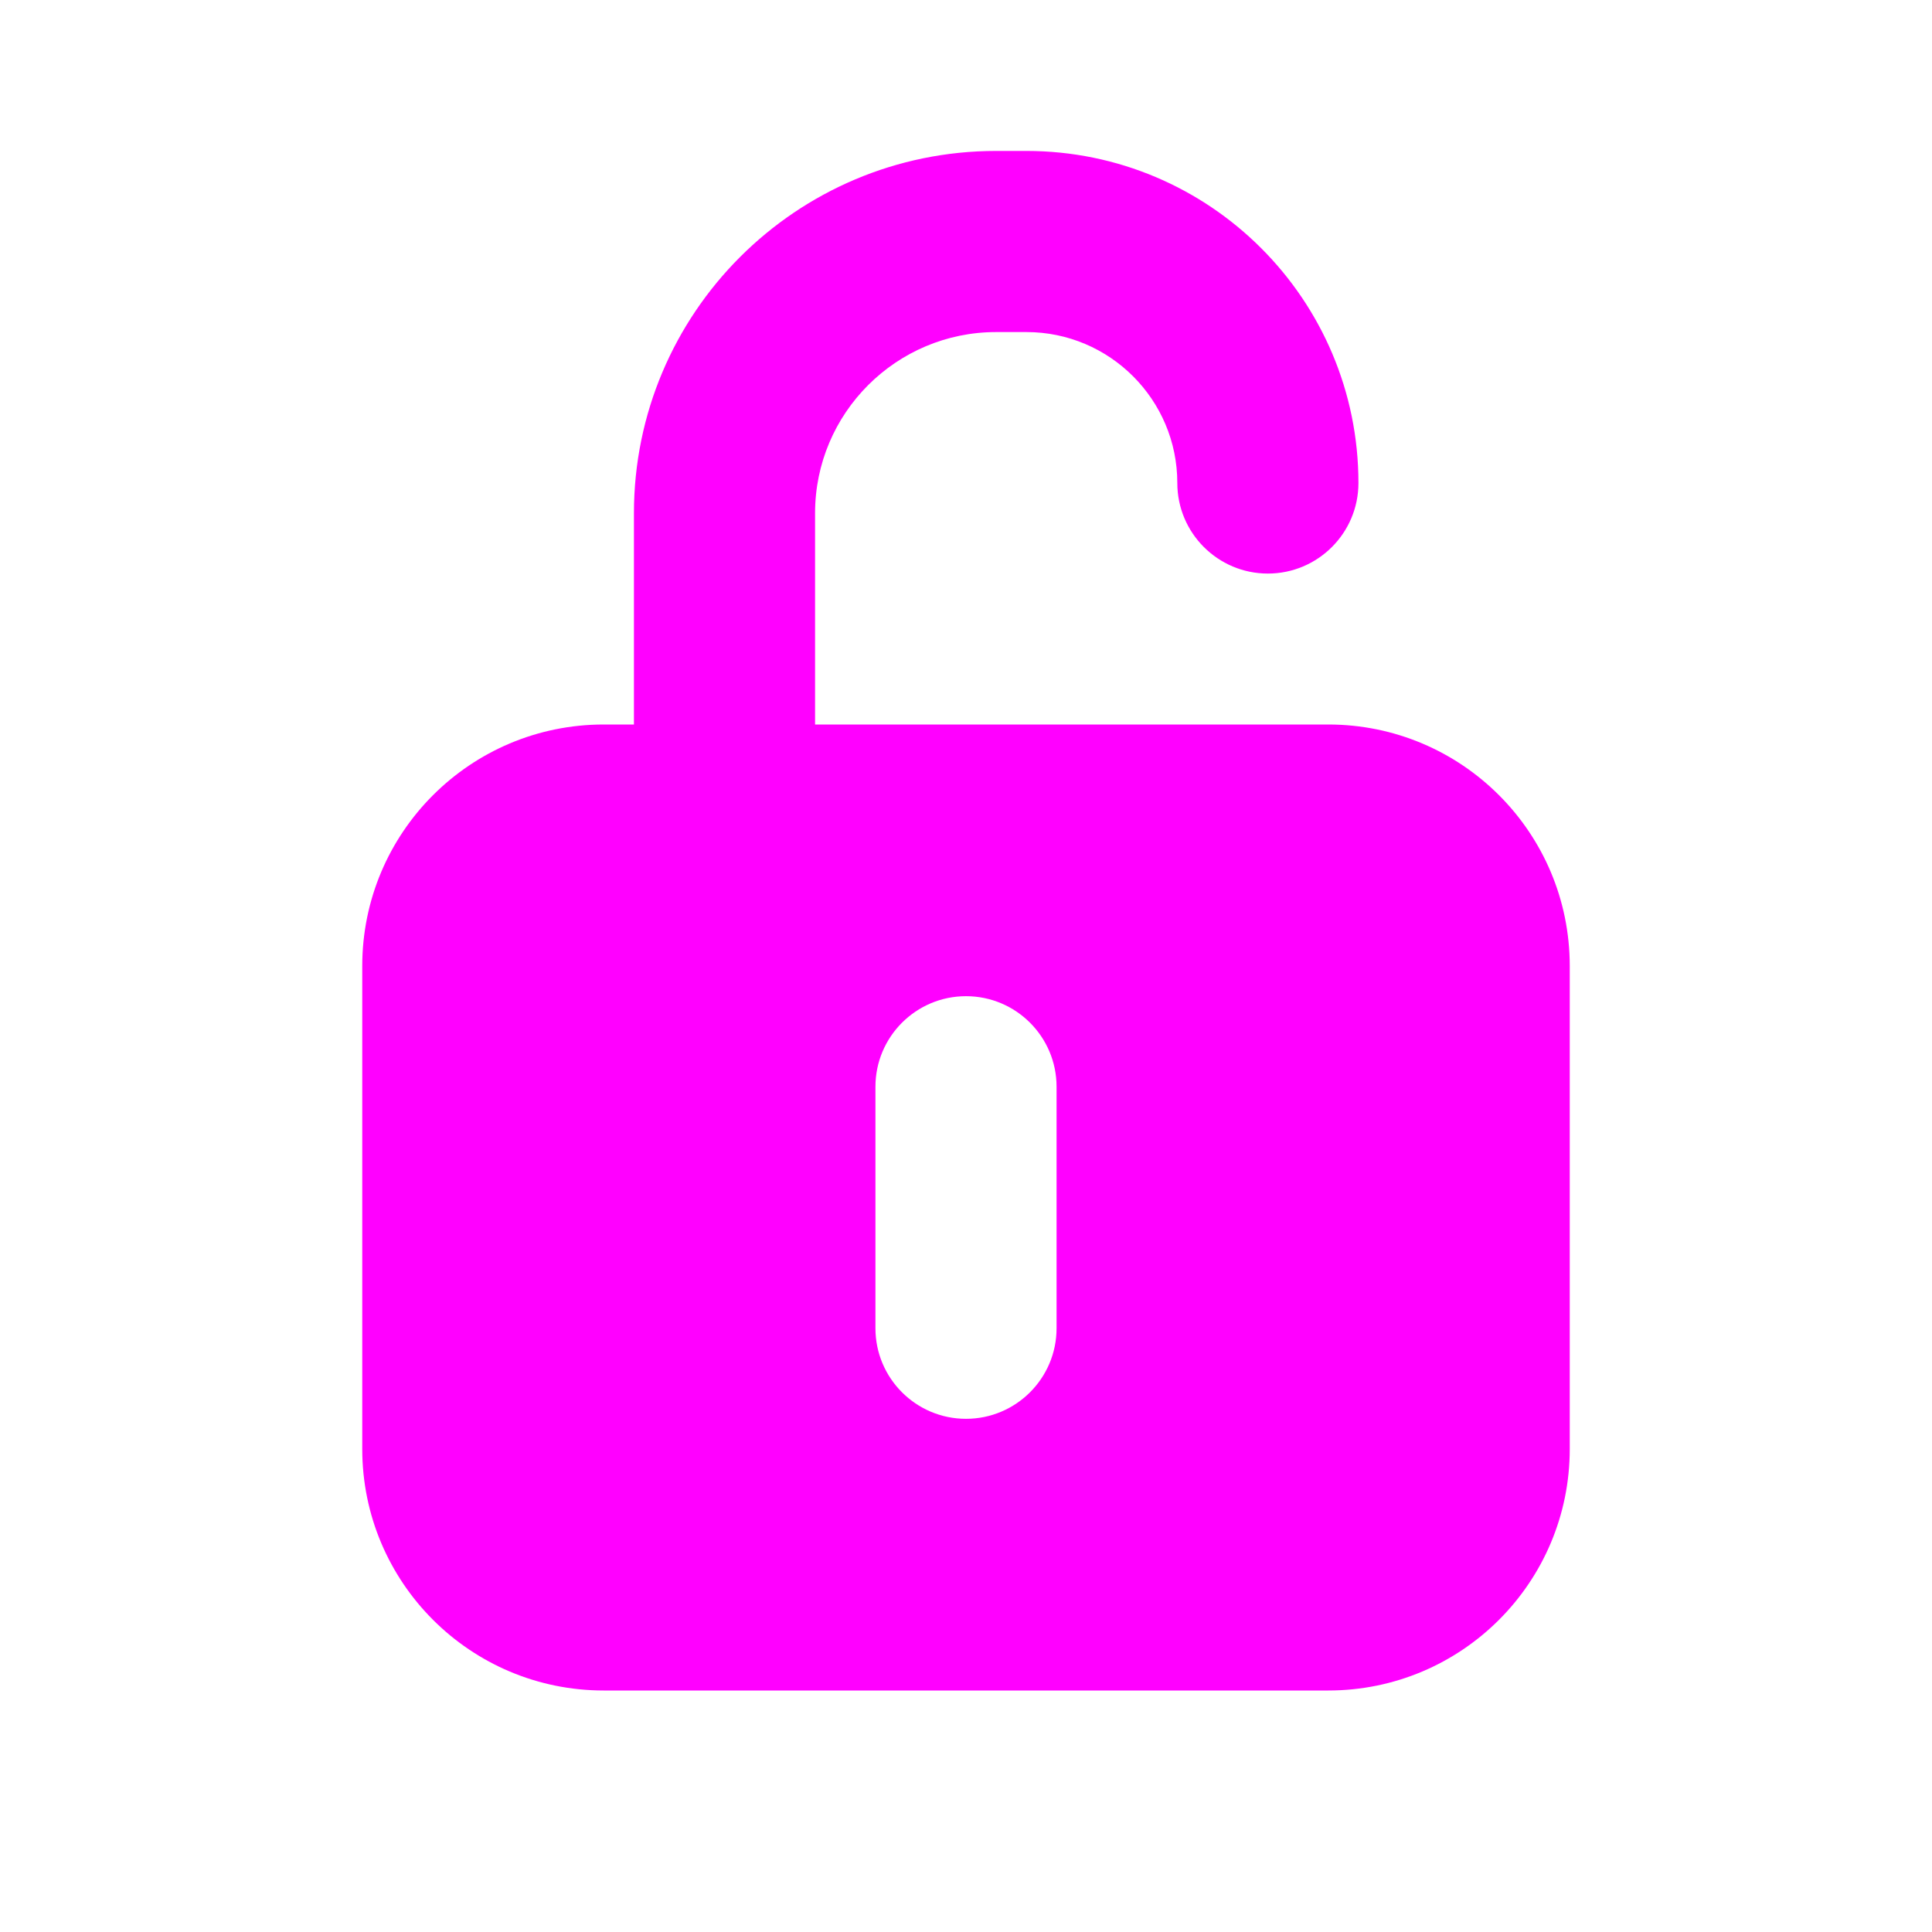 <svg width="16" height="16" viewBox="0 0 16 16" fill="none" xmlns="http://www.w3.org/2000/svg">
<path fill-rule="evenodd" clip-rule="evenodd" d="M6.75 4.25C6.75 3.422 7.422 2.75 8.25 2.75H8.5C9.19 2.75 9.75 3.31 9.75 4C9.75 4.414 10.086 4.75 10.5 4.75C10.914 4.75 11.25 4.414 11.25 4C11.25 2.481 10.019 1.25 8.5 1.25H8.25C6.593 1.25 5.25 2.593 5.25 4.25V6H5C3.895 6 3 6.895 3 8V12C3 13.105 3.895 14 5 14H11C12.105 14 13 13.105 13 12V8C13 6.895 12.105 6 11 6H6.75V4.25ZM8 8.25C8.414 8.25 8.75 8.586 8.75 9V11C8.75 11.414 8.414 11.75 8 11.75C7.586 11.75 7.25 11.414 7.25 11V9C7.25 8.586 7.586 8.25 8 8.25Z" fill="#FF00FF"/>
</svg>
